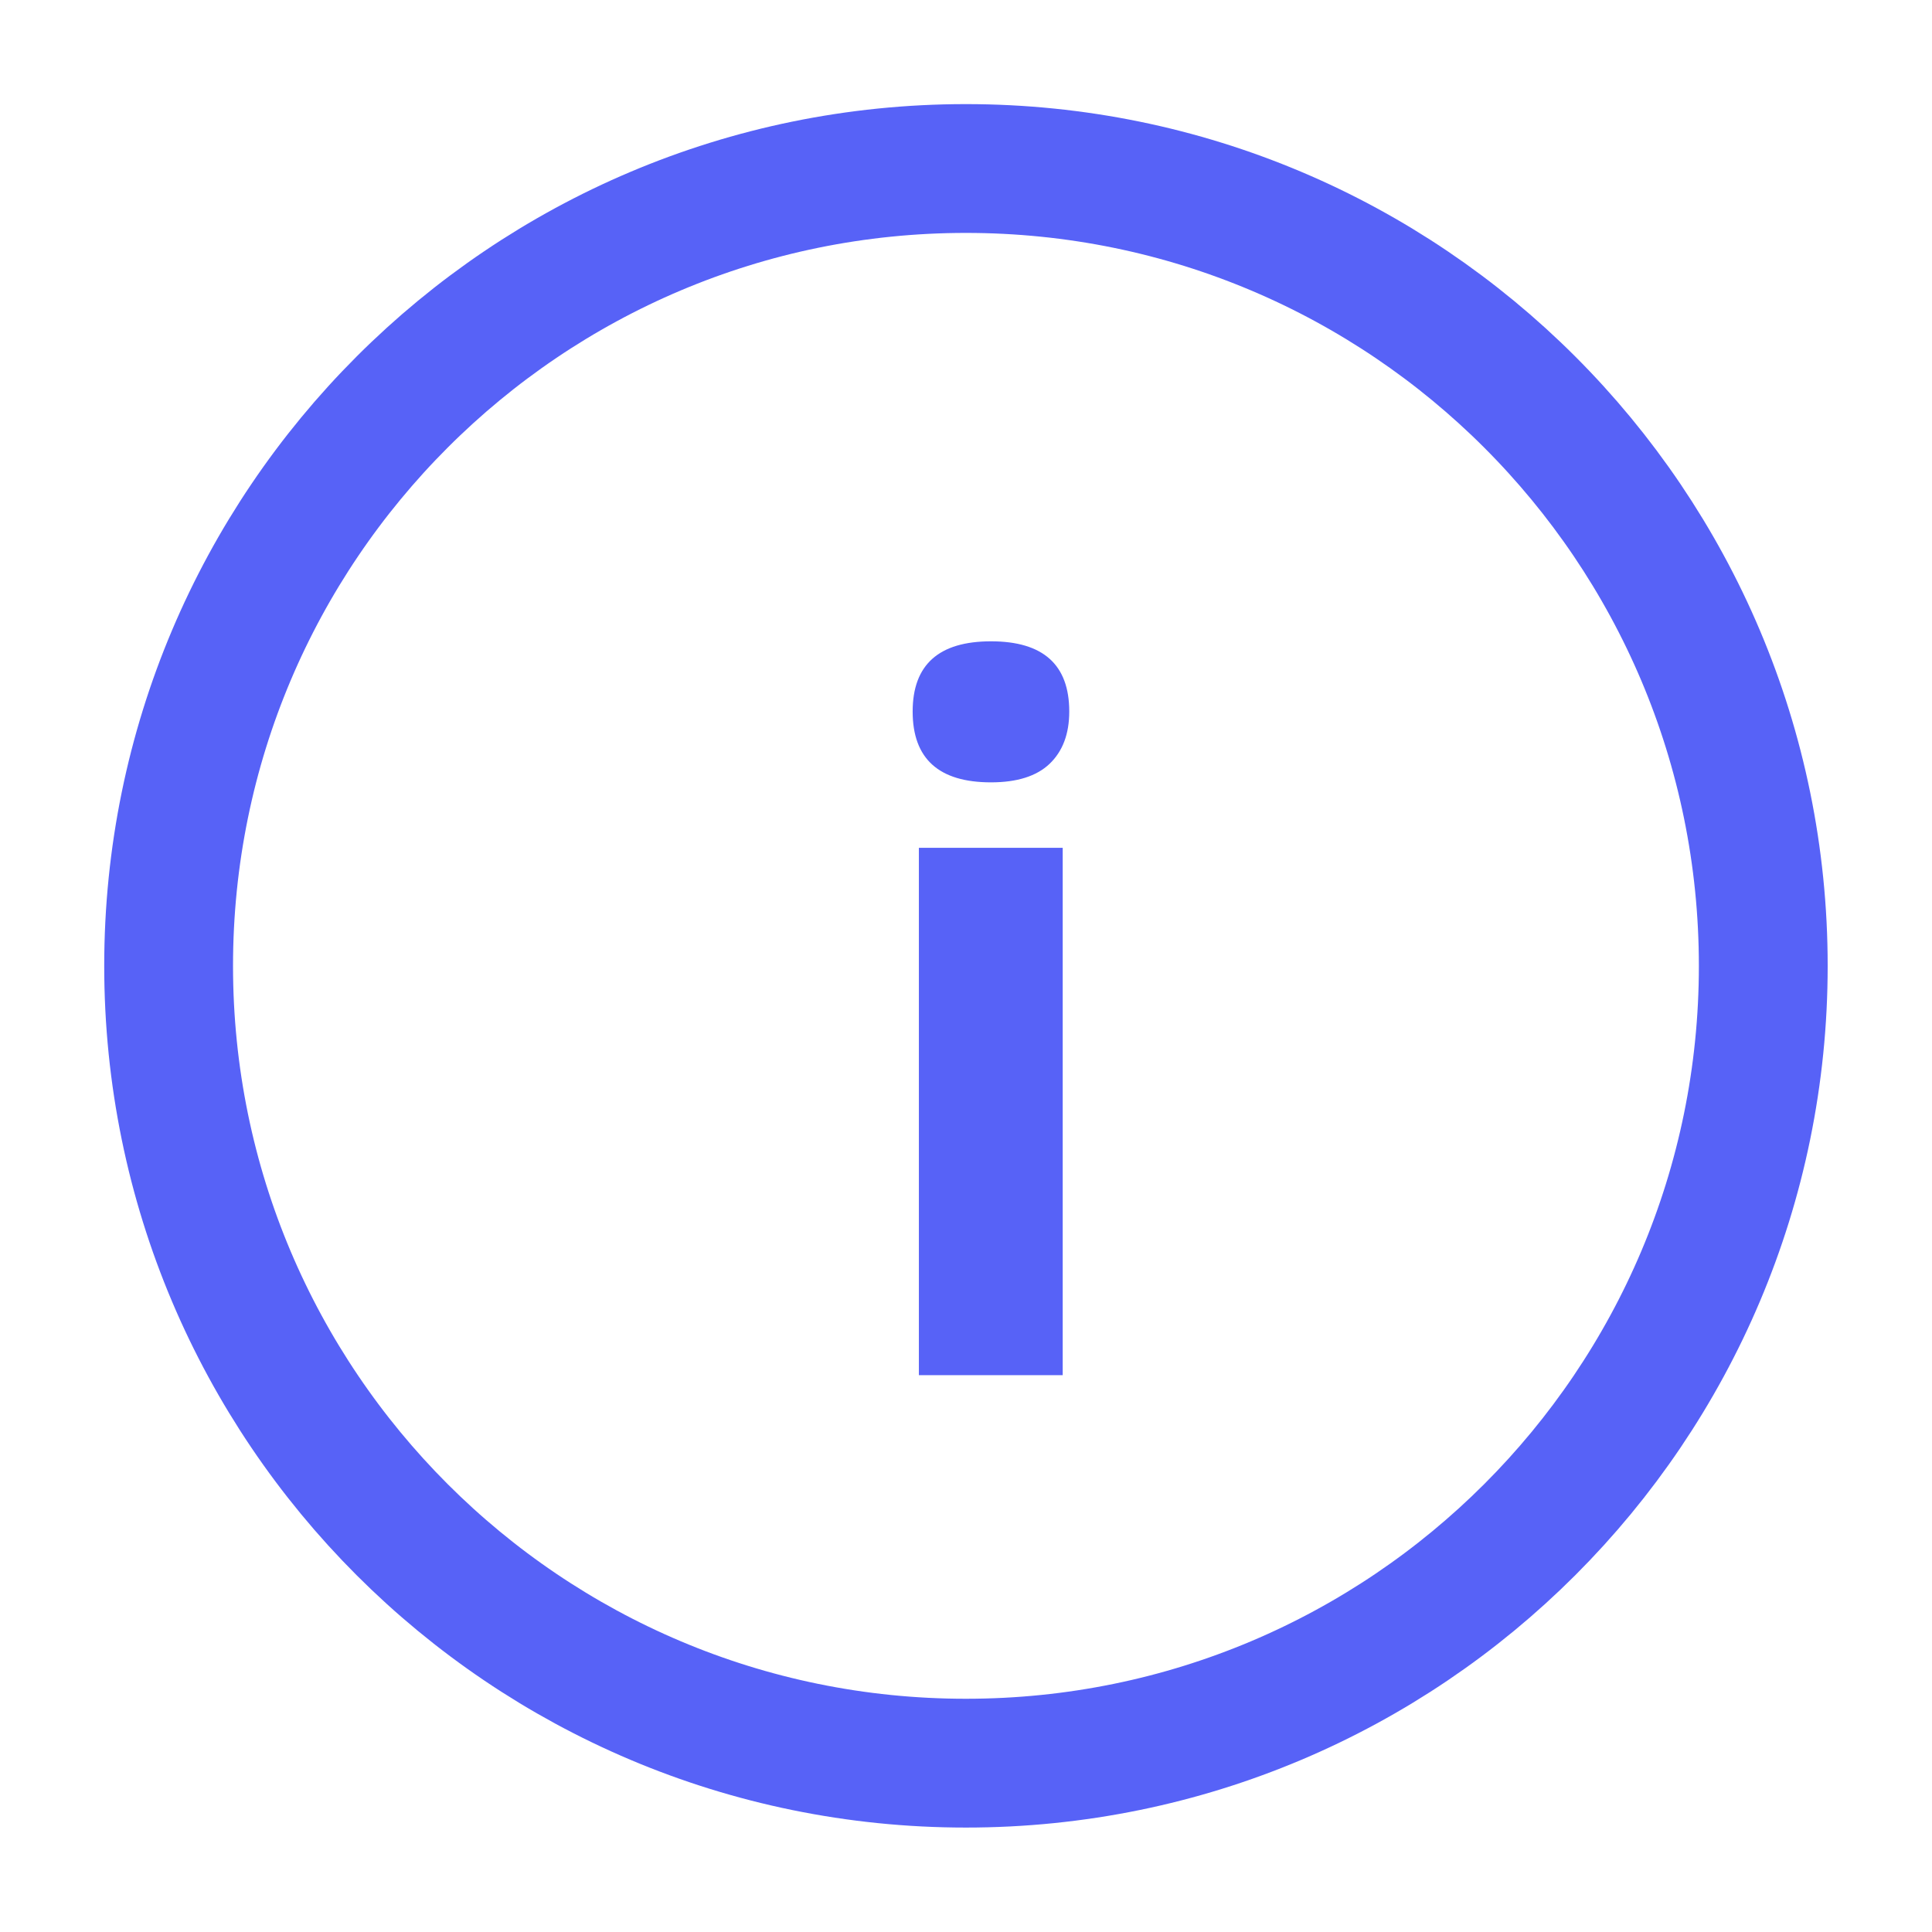 <svg width="18" height="18" viewBox="0 0 18 18" fill="none" xmlns="http://www.w3.org/2000/svg">
<path d="M8.503 6.629C8.503 6.193 8.747 5.975 9.233 5.975C9.719 5.975 9.962 6.193 9.962 6.629C9.962 6.837 9.901 7 9.778 7.117C9.658 7.231 9.476 7.289 9.233 7.289C8.747 7.289 8.503 7.069 8.503 6.629ZM9.901 12.812H8.561V7.899H9.901V12.812Z" fill="#5762F7"/>
<path d="M8.999 16.427C13.102 16.427 16.428 13.102 16.428 8.999C16.428 4.896 13.102 1.57 8.999 1.57C4.897 1.57 1.571 4.896 1.571 8.999C1.571 13.102 4.897 16.427 8.999 16.427Z" stroke="#5762F7" stroke-width="1.2"/>
</svg>
